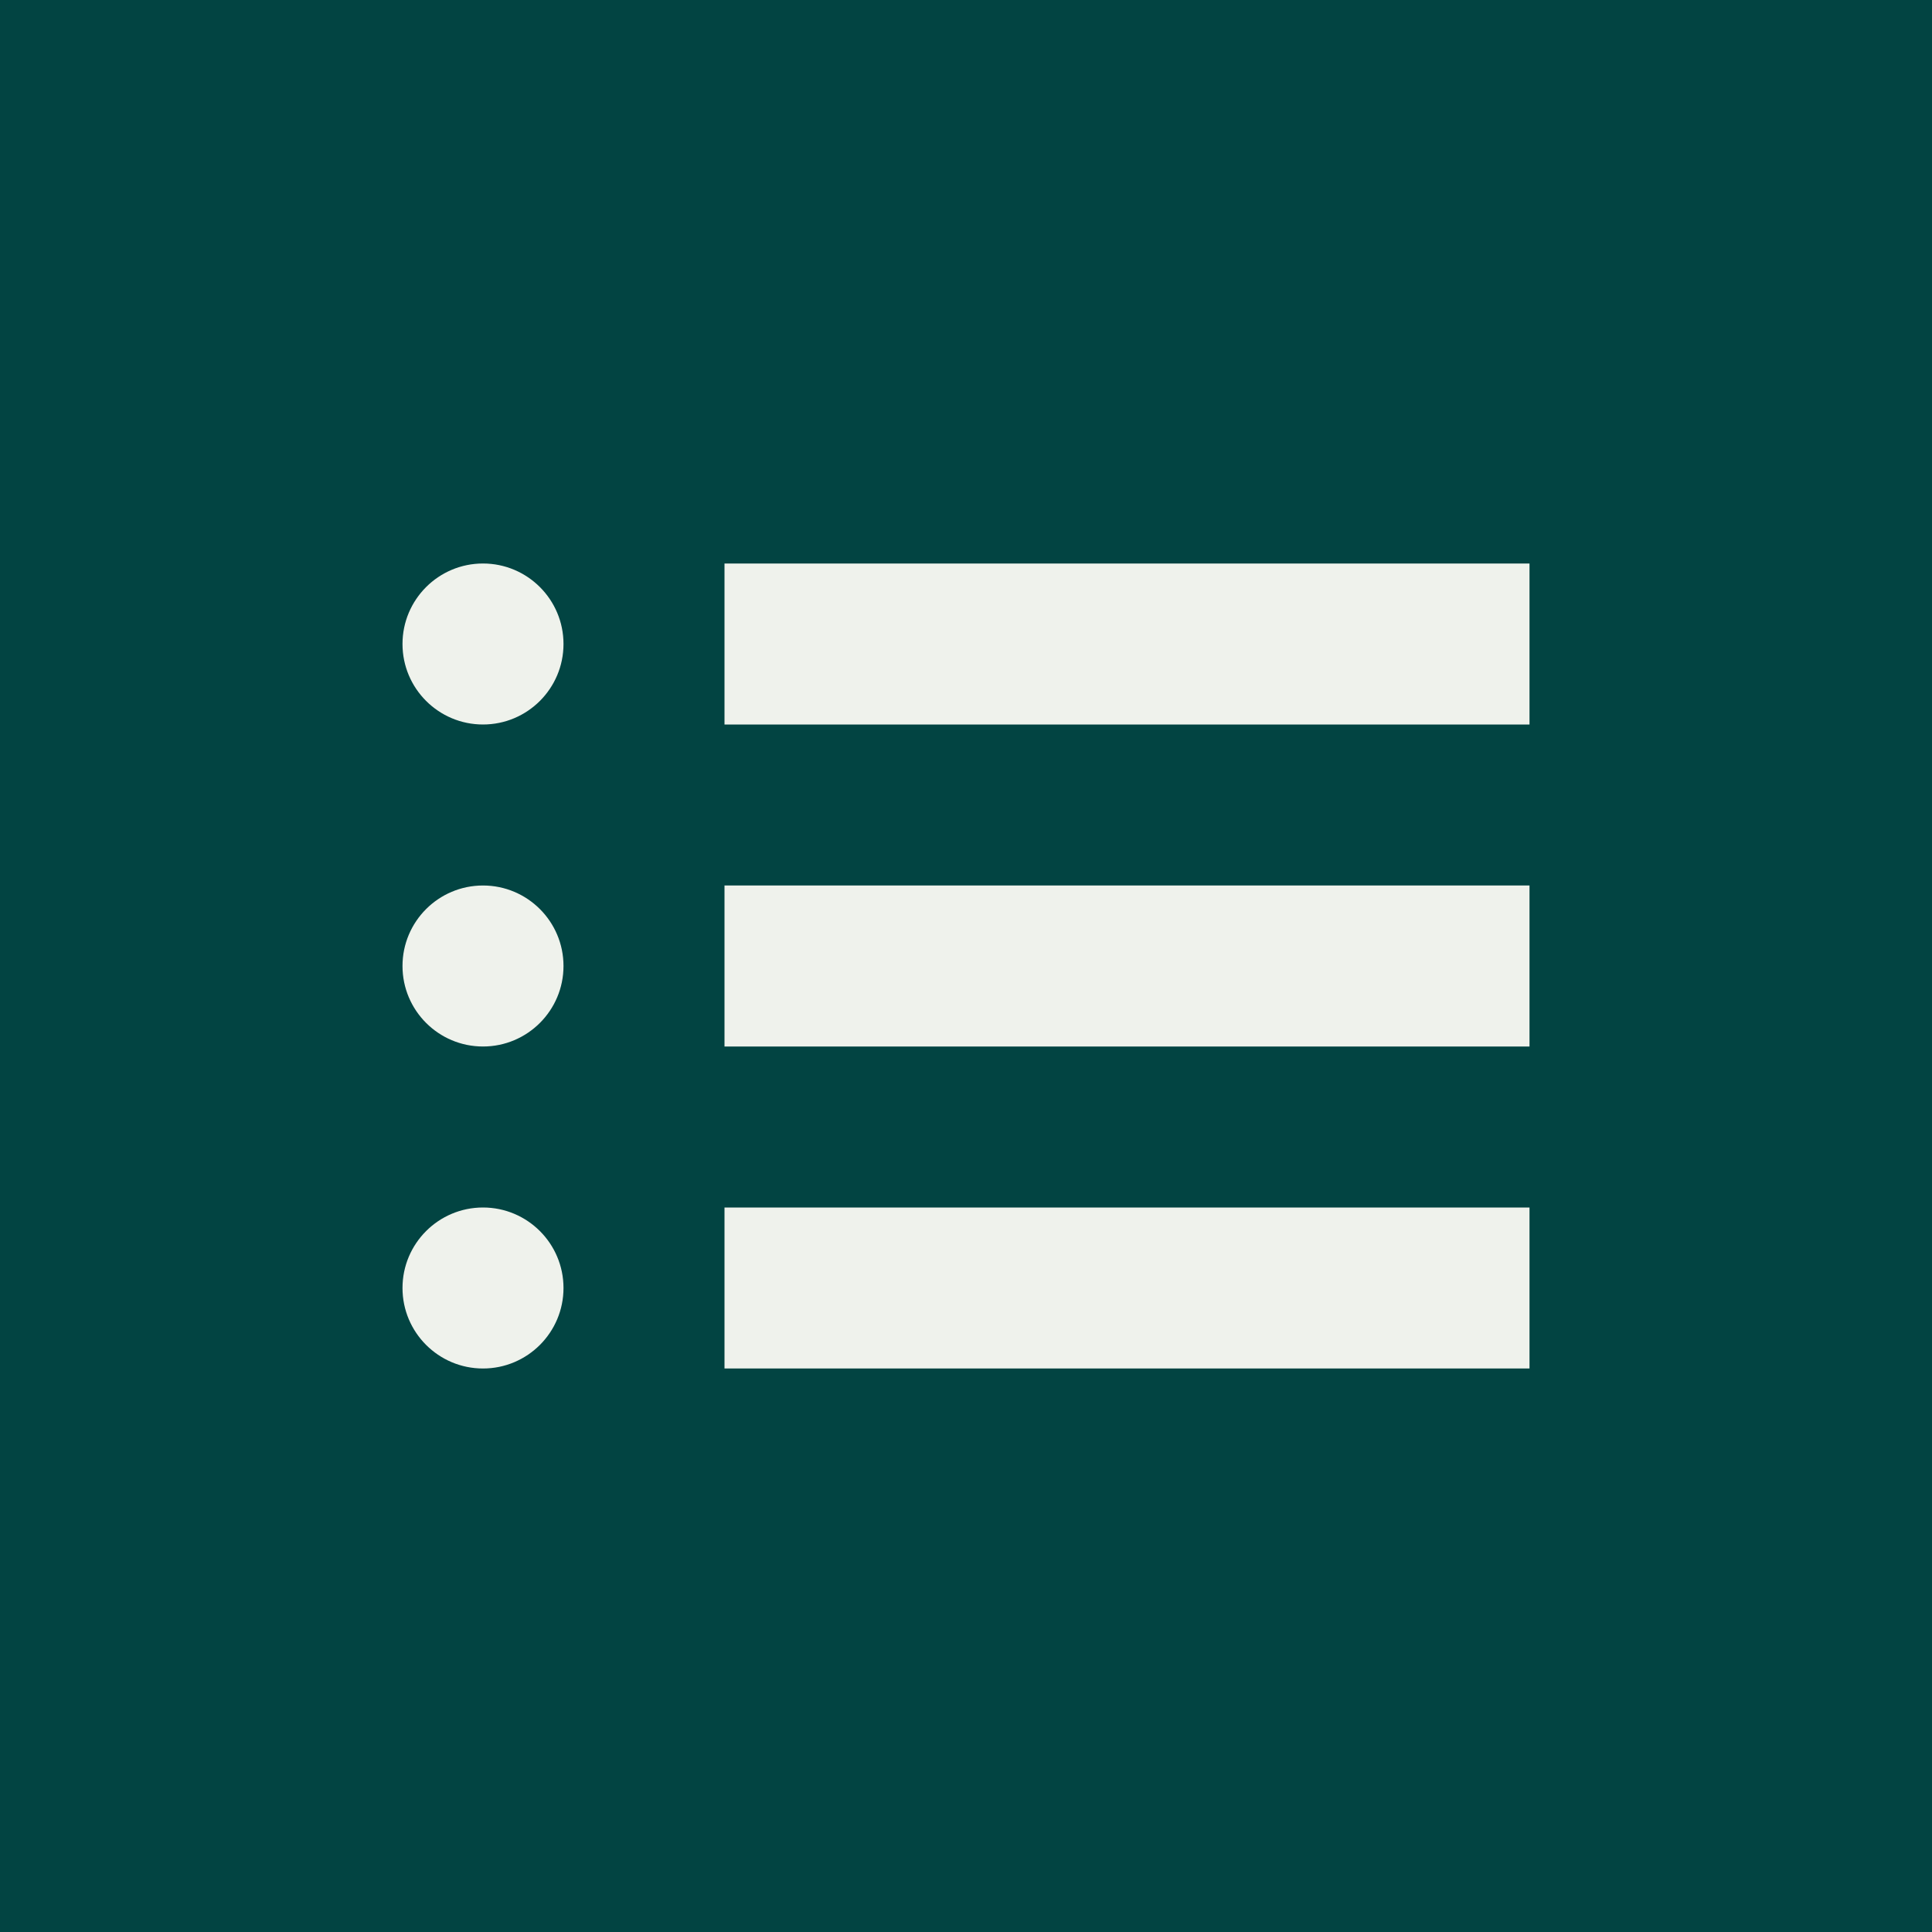 <?xml version="1.0" encoding="UTF-8"?>
<svg width="24px" height="24px" viewBox="0 0 24 24" version="1.1" xmlns="http://www.w3.org/2000/svg" xmlns:xlink="http://www.w3.org/1999/xlink">
    <!-- Generator: Sketch 52.2 (67145) - http://www.bohemiancoding.com/sketch -->
    <title>PTLA / screeners</title>
    <desc>Created with Sketch.</desc>
    <g id="Icons" stroke="none" stroke-width="1" fill="none" fill-rule="evenodd">
        <g id="PTLA-&amp;-ILAO-Content-Type-Icons" transform="translate(-158, -158)">
            <g id="PTLA-/-screeners" transform="translate(158, 158)">
                <g id="Group-20" fill-rule="nonzero">
                    <rect id="Rectangle" fill="#024442" x="0" y="0" width="24" height="24"></rect>
                    <path d="M9,7 L19,7 L19,9 L9,9 L9,7 Z M9,11 L19,11 L19,13 L9,13 L9,11 Z M9,15 L19,15 L19,17 L9,17 L9,15 Z M6,17 C5.448,17 5,16.552 5,16 C5,15.448 5.448,15 6,15 C6.552,15 7,15.448 7,16 C7,16.552 6.552,17 6,17 Z M6,13 C5.448,13 5,12.552 5,12 C5,11.448 5.448,11 6,11 C6.552,11 7,11.448 7,12 C7,12.552 6.552,13 6,13 Z M6,9 C5.448,9 5,8.552 5,8 C5,7.448 5.448,7 6,7 C6.552,7 7,7.448 7,8 C7,8.552 6.552,9 6,9 Z" id="Combined-Shape" fill="#EFF2EC"></path>
                </g>
                <g id="Group-11" transform="translate(5, 7)"></g>
            </g>
        </g>
    </g>
</svg>